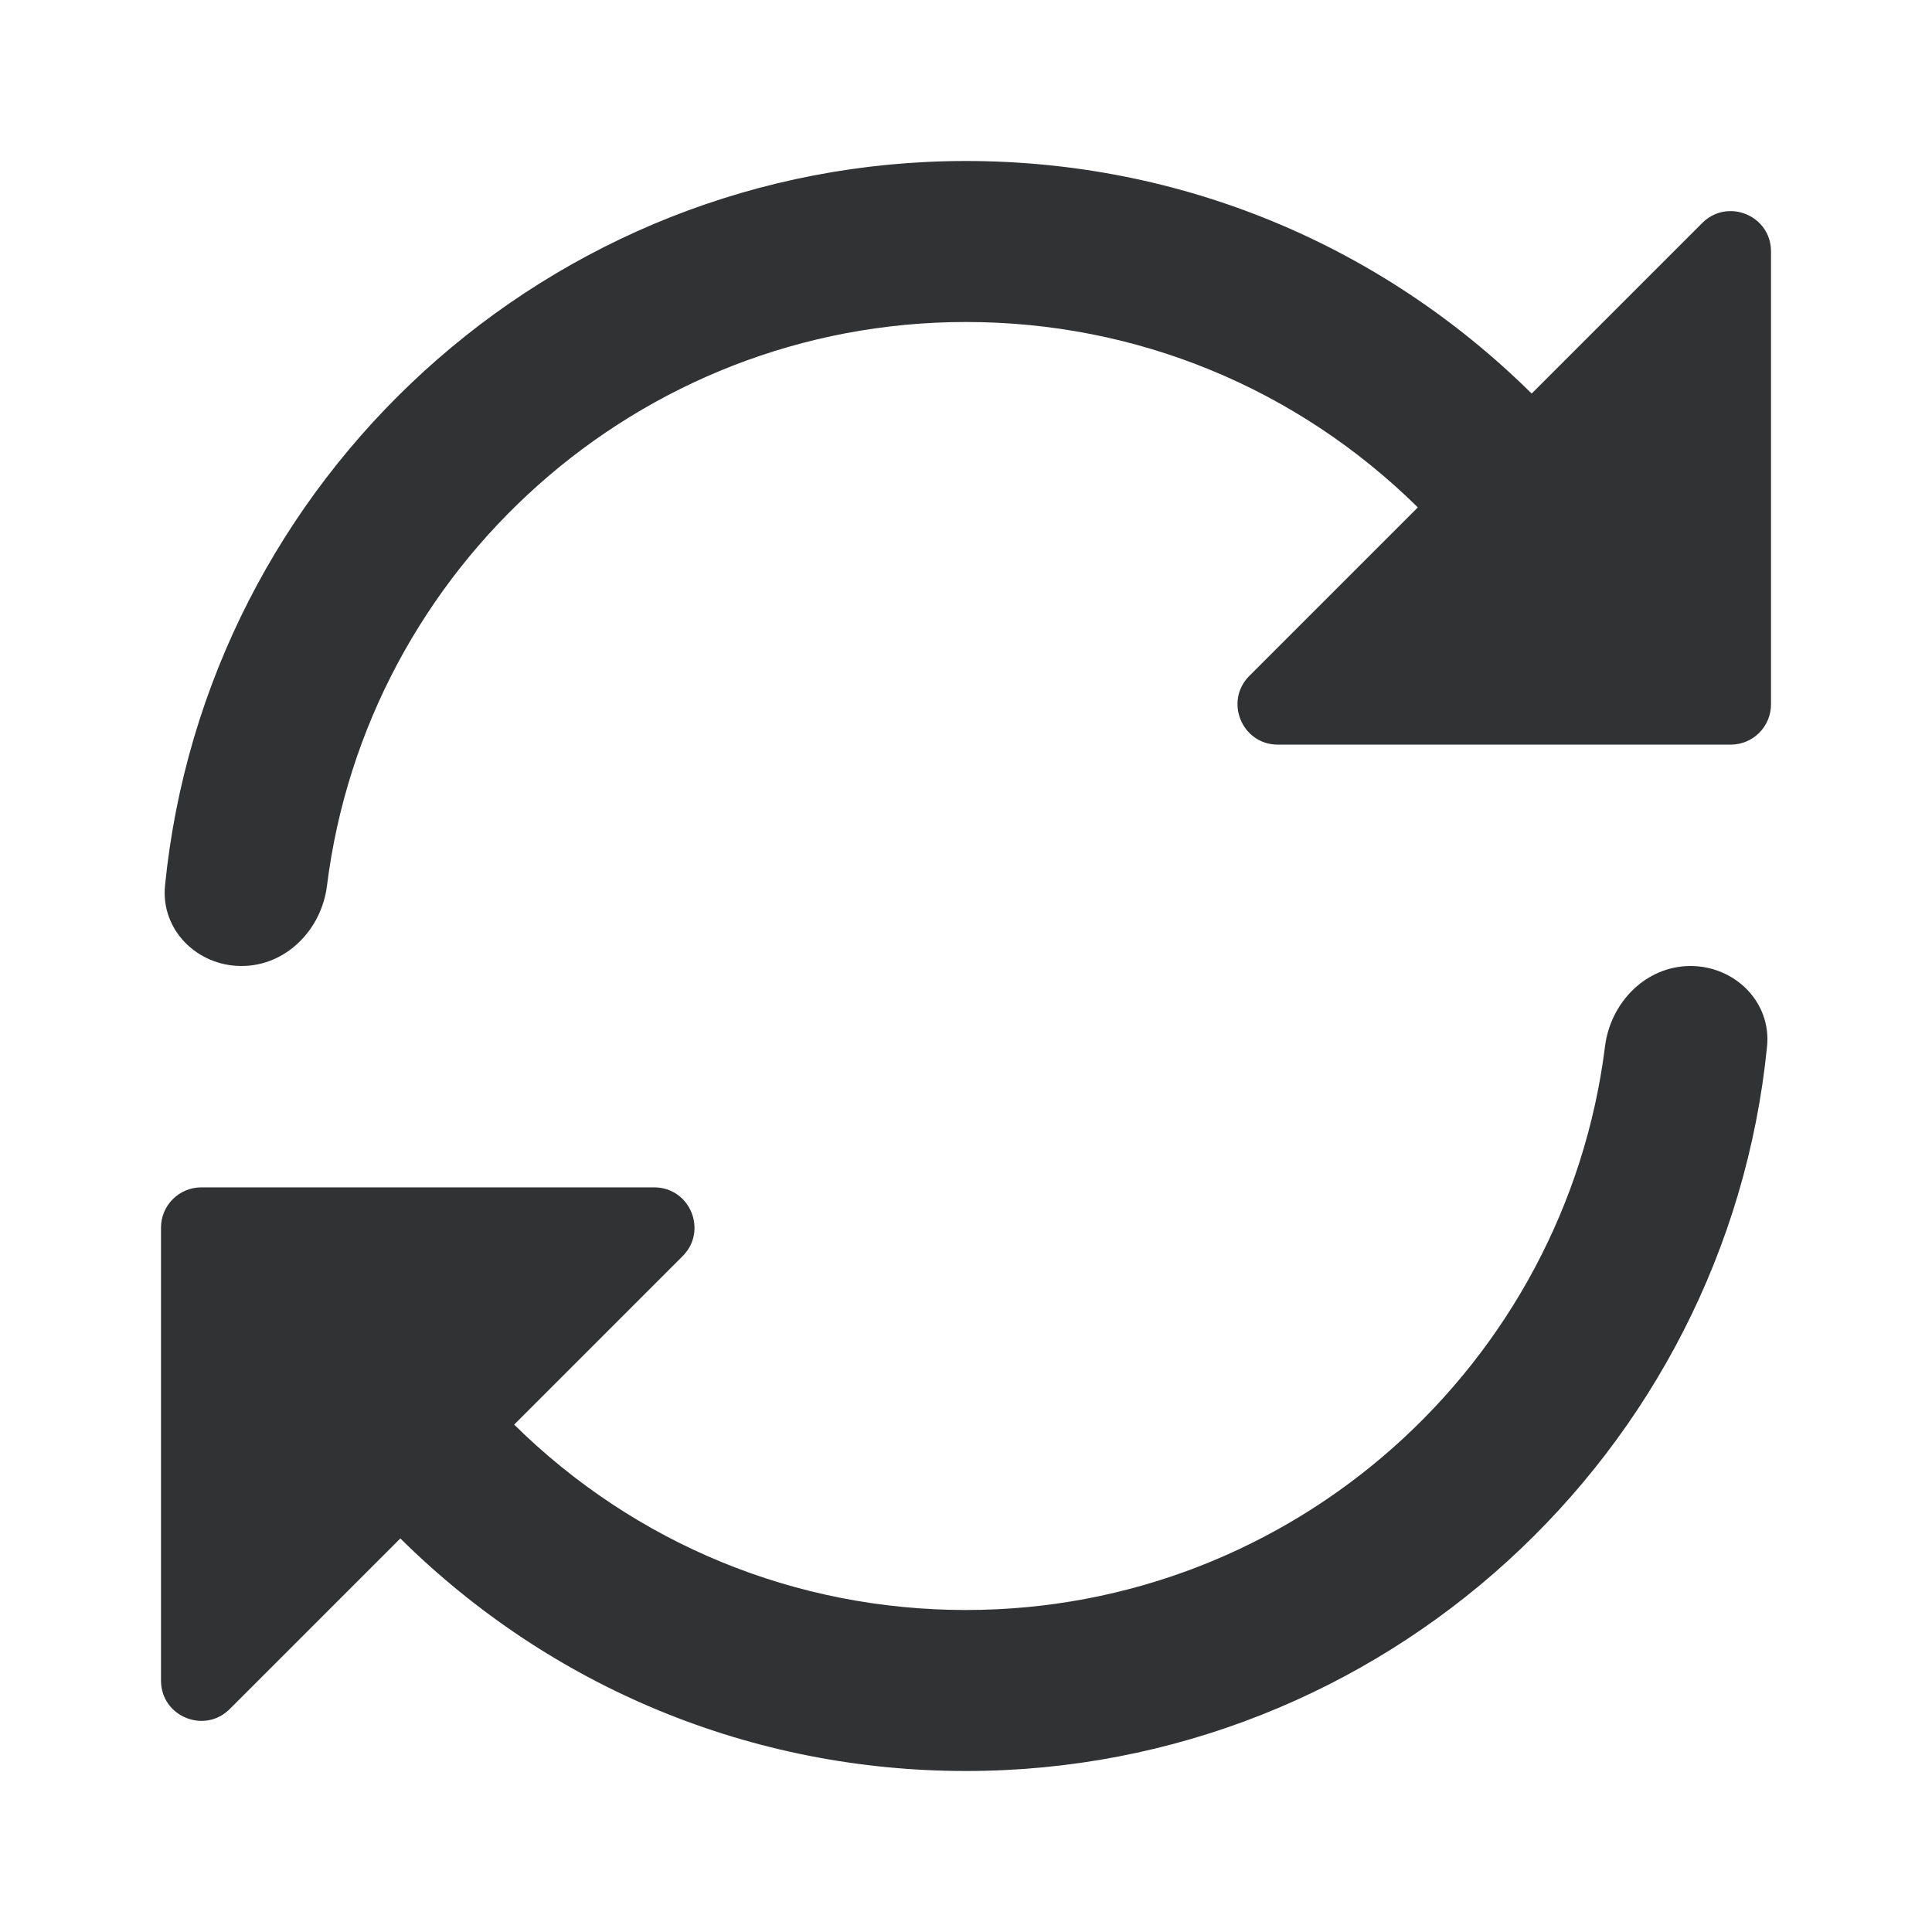 <svg width="24" height="24" viewBox="0 0 24 24" fill="none" xmlns="http://www.w3.org/2000/svg">
<path d="M15.873 9.25H21.5C21.776 9.25 22 9.026 22 8.75V3.123C22 2.677 21.461 2.455 21.146 2.77L19.027 4.889C17.143 3.027 14.651 2 12 2C6.823 2 2.552 5.954 2.05 11.001C1.995 11.551 2.448 12 3 12C3.553 12 3.994 11.55 4.062 11.002C4.555 7.06 7.927 4 12 4C14.117 4 16.106 4.819 17.613 6.303L15.52 8.396C15.205 8.711 15.428 9.25 15.873 9.25Z" fill="#313234"/>
<path d="M8.127 14.75H2.5C2.224 14.75 2 14.974 2 15.25V20.877C2 21.322 2.539 21.545 2.854 21.23L4.973 19.111C6.856 20.973 9.349 22 12 22C17.177 22 21.448 18.046 21.951 12.999C22.006 12.449 21.552 12 21 12C20.448 12 20.007 12.45 19.938 12.998C19.446 16.94 16.073 20 12 20C9.883 20 7.893 19.181 6.387 17.697L8.48 15.604C8.795 15.289 8.572 14.75 8.127 14.75Z" fill="#313234"/>
</svg>
